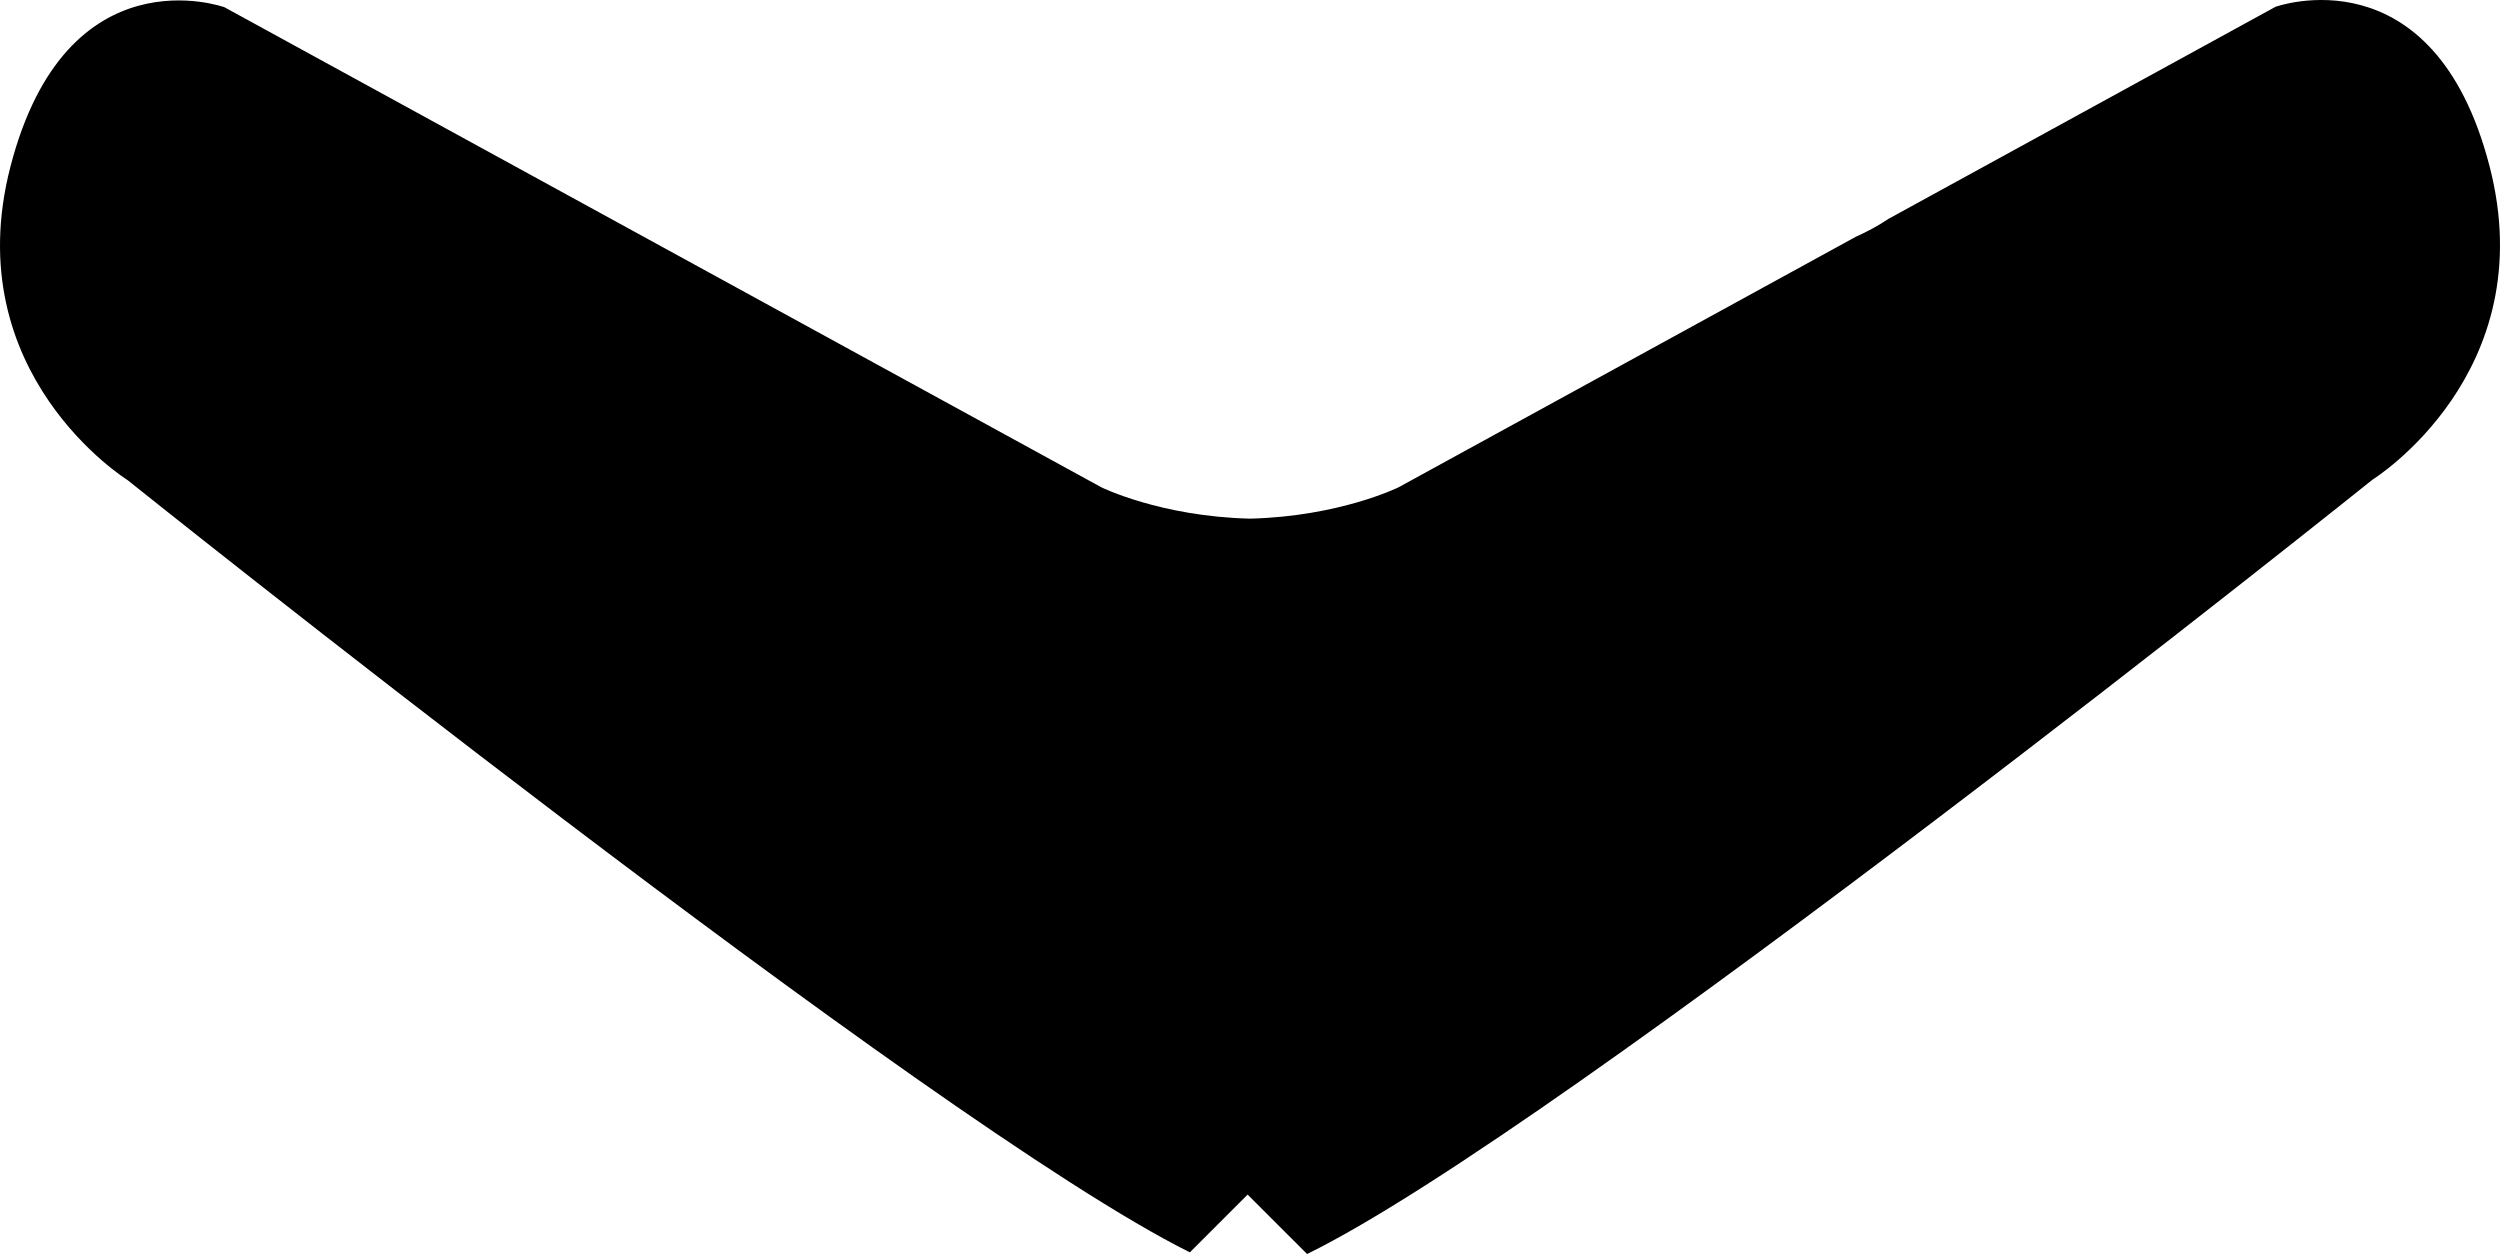 <?xml version="1.0" encoding="utf-8"?>
<!-- Generator: Adobe Illustrator 16.0.0, SVG Export Plug-In . SVG Version: 6.00 Build 0)  -->
<!DOCTYPE svg PUBLIC "-//W3C//DTD SVG 1.1//EN" "http://www.w3.org/Graphics/SVG/1.1/DTD/svg11.dtd">
<svg version="1.1" id="Layer_1" xmlns="http://www.w3.org/2000/svg" xmlns:xlink="http://www.w3.org/1999/xlink" x="0px" y="0px"
	 width="624.809px" height="313.408px" viewBox="0 0 624.809 313.408" enable-background="new 0 0 624.809 313.408"
	 xml:space="preserve">
<path d="M622.196,41.527c-14.021-54.106-53.504-39.822-53.504-39.822l-96.693,52.979c-2.582,1.736-5.334,3.215-8.192,4.492
	L349.55,121.778c0,0-14.75,7.295-37.14,7.842c-22.386-0.536-37.137-7.825-37.137-7.825L56.094,1.808
	c0,0-39.487-14.267-53.488,39.845c-13.4,51.842,29.272,78.335,29.272,78.335s201.031,160.966,265.496,193.003l14.437-14.438
	l14.859,14.854c63.541-31.061,266.282-193.532,266.282-193.532S635.618,93.364,622.196,41.527z"/>
</svg>
